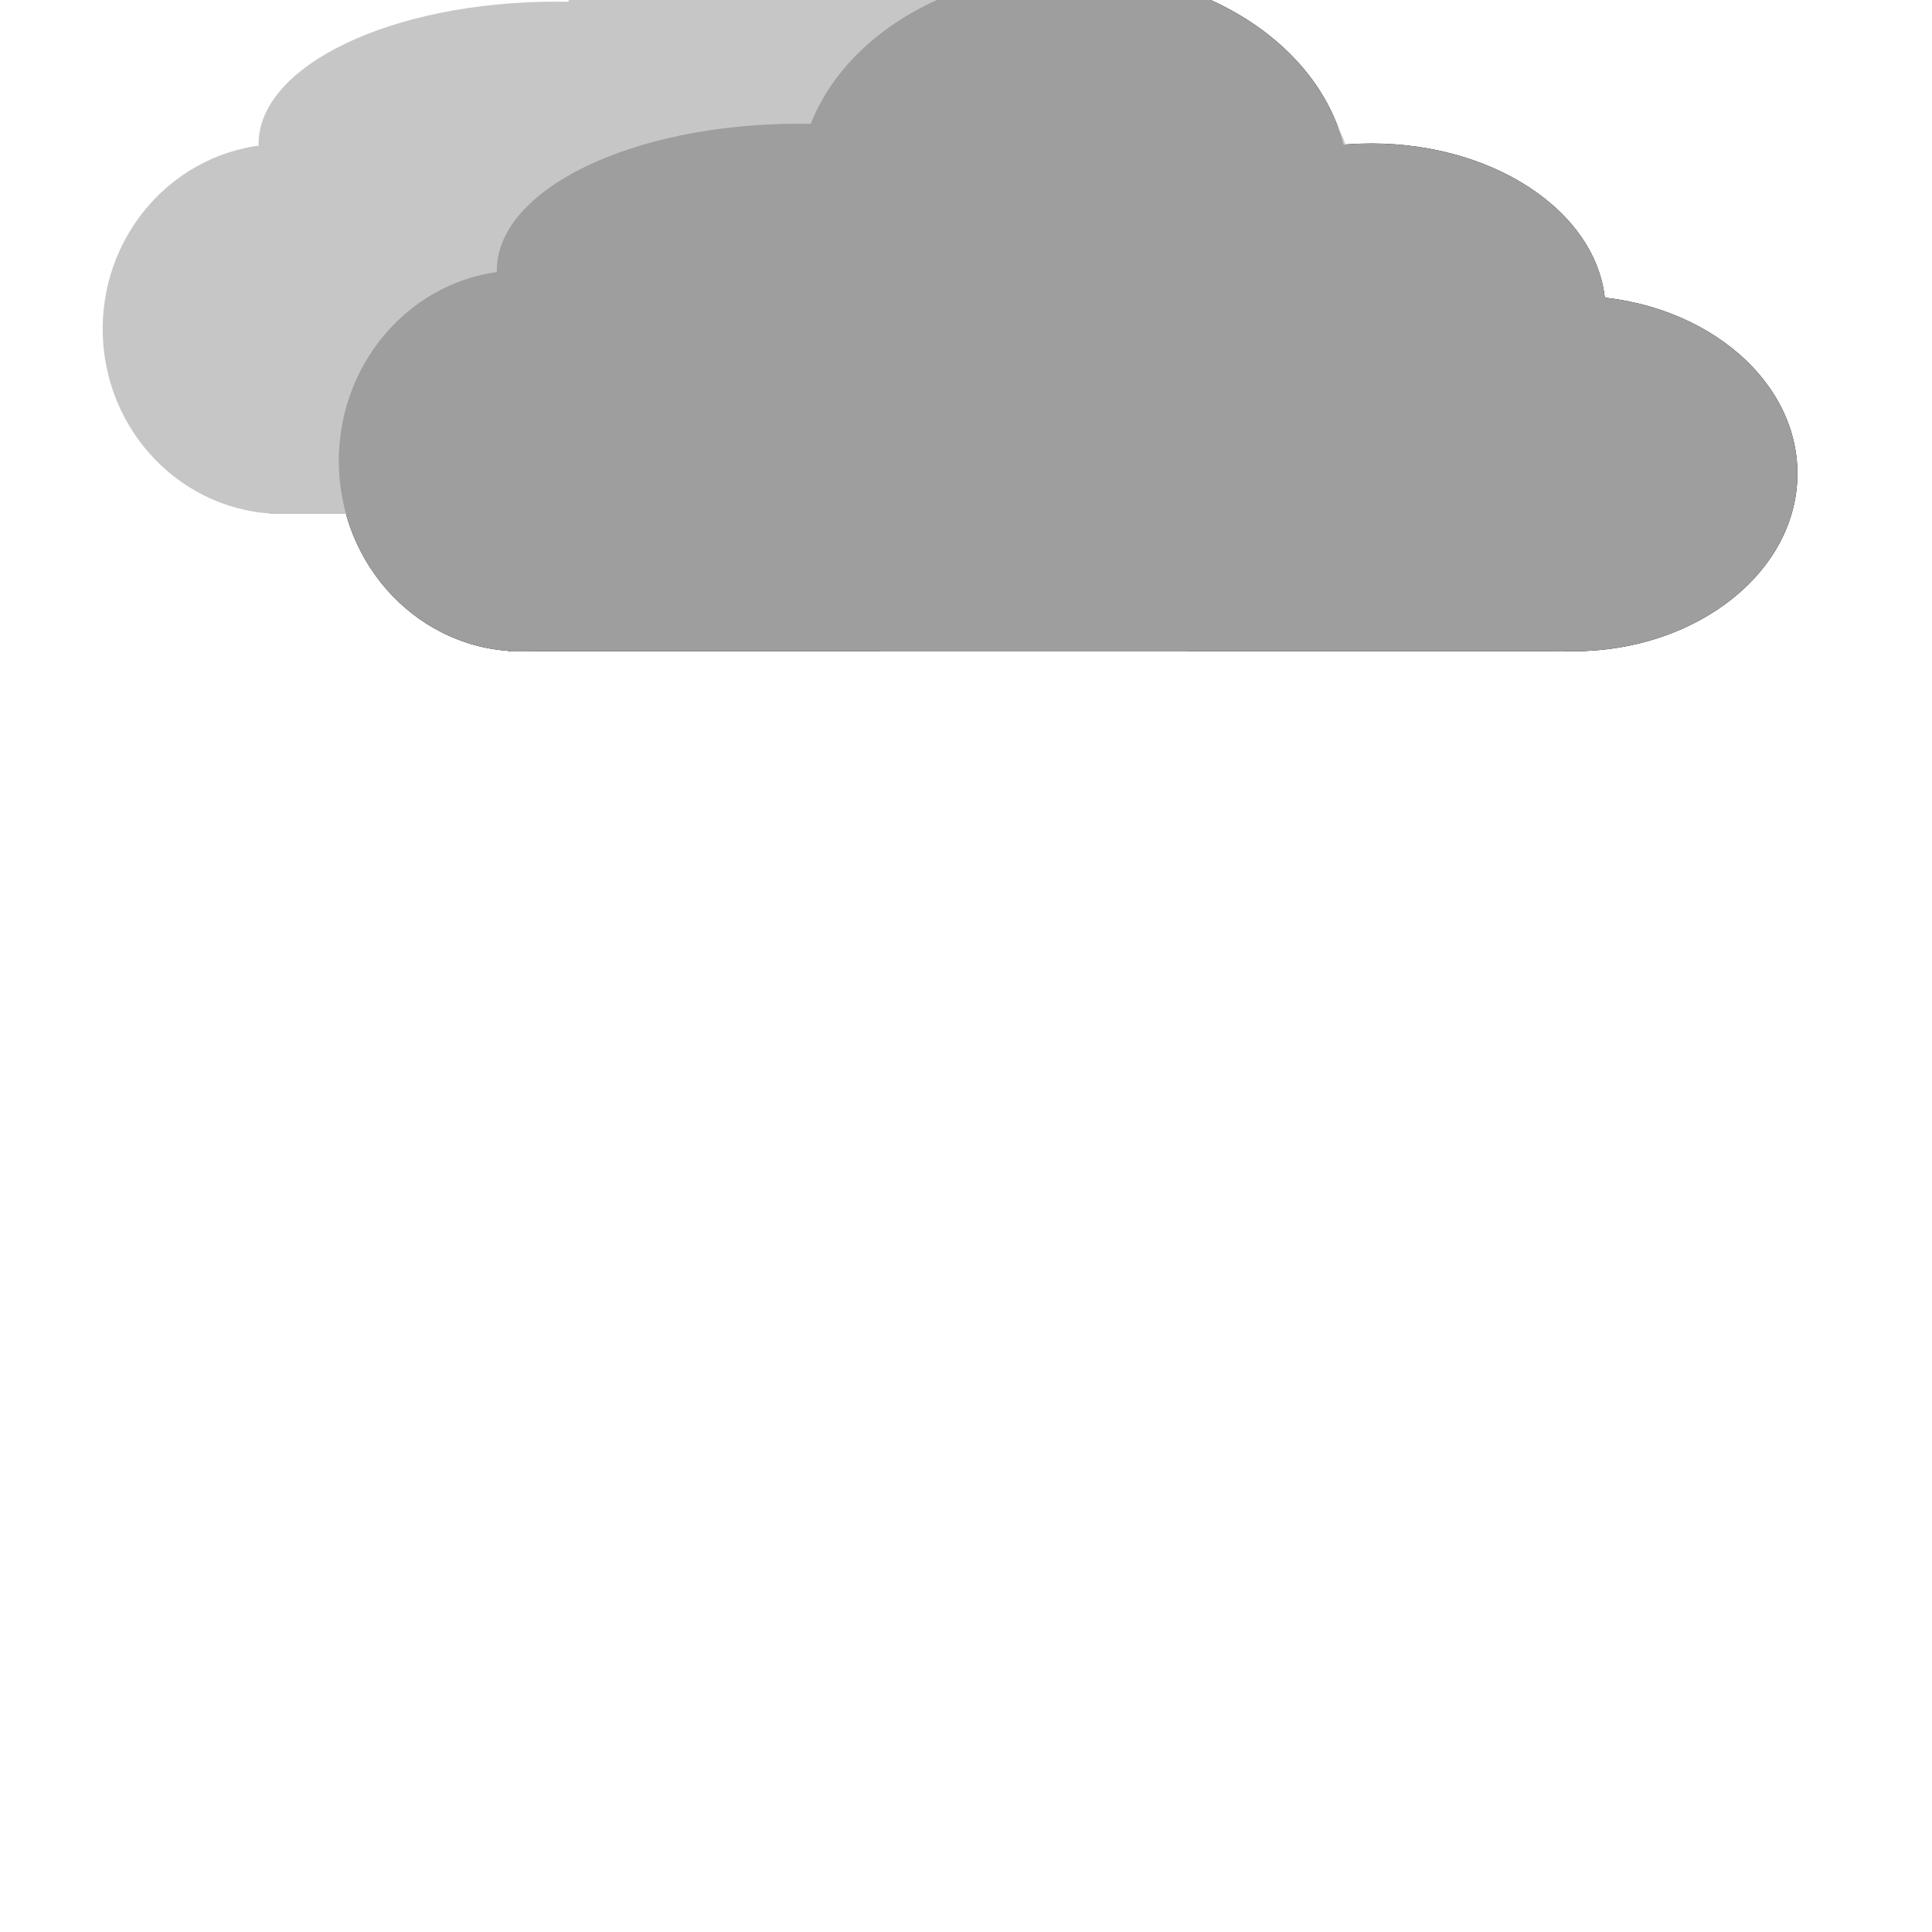 <?xml version="1.0" encoding="UTF-8" standalone="no"?>
<!DOCTYPE svg PUBLIC "-//W3C//DTD SVG 1.1//EN" "http://www.w3.org/Graphics/SVG/1.1/DTD/svg11.dtd">
<svg version="1.1" xmlns="http://www.w3.org/2000/svg" xmlns:xlink="http://www.w3.org/1999/xlink" preserveAspectRatio="xMidYMid meet" viewBox="0 190 640 447" width="640" height="640"><defs><path d="M232.8 246.17C232.8 280.99 205.79 309.25 172.52 309.25C139.25 309.25 112.24 280.99 112.24 246.17C112.24 211.35 139.25 183.08 172.52 183.08C205.79 183.08 232.8 211.35 232.8 246.17Z" id="aimQ1r43"></path><path d="M364.58 183.08C364.58 209.91 319.77 231.68 264.58 231.68C209.39 231.68 164.58 209.91 164.58 183.08C164.58 156.26 209.39 134.49 264.58 134.49C319.77 134.49 364.58 156.26 364.58 183.08Z" id="i5a4lJ4aK"></path><path d="M446.82 155.51C446.82 194.97 405.99 227.01 355.7 227.01C305.41 227.01 264.58 194.97 264.58 155.51C264.58 116.05 305.41 84.02 355.7 84.02C405.99 84.02 446.82 116.05 446.82 155.51Z" id="a1F7Yghk8R"></path><path d="M531.87 196.64C531.87 227.33 497.11 252.24 454.3 252.24C411.49 252.24 376.73 227.33 376.73 196.64C376.73 165.94 411.49 141.03 454.3 141.03C497.11 141.03 531.87 165.94 531.87 196.64Z" id="h1Gmq4gBGR"></path><path d="M595.42 250.37C595.42 282.87 562.13 309.25 521.12 309.25C480.11 309.25 446.82 282.87 446.82 250.37C446.82 217.88 480.11 191.5 521.12 191.5C562.13 191.5 595.42 217.88 595.42 250.37Z" id="c1TIyf31gq"></path><path d="M168.32 194.3L393.55 194.3L393.55 309.25L168.32 309.25L168.32 194.3Z" id="ewlwxQ6qp"></path><path d="M291.4 194.3L516.64 194.3L516.64 309.25L291.4 309.25L291.4 194.3Z" id="d5ihojCUF7"></path><path d="M152.95 202.49C152.95 236.29 126.3 263.74 93.48 263.74C60.66 263.74 34.02 236.29 34.02 202.49C34.02 168.68 60.66 141.23 93.48 141.23C126.3 141.23 152.95 168.68 152.95 202.49Z" id="e1NlEwIdAw"></path><path d="M282.94 141.23C282.94 167.28 238.74 188.42 184.29 188.42C129.85 188.42 85.65 167.28 85.65 141.23C85.65 115.19 129.85 94.05 184.29 94.05C238.74 94.05 282.94 115.19 282.94 141.23Z" id="c1Sbbg8mU6"></path><path d="M364.07 114.47C364.07 152.78 323.79 183.88 274.18 183.88C224.57 183.88 184.29 152.78 184.29 114.47C184.29 76.15 224.57 45.05 274.18 45.05C323.79 45.05 364.07 76.15 364.07 114.47Z" id="b2cwqsMSII"></path><path d="M447.96 154.39C447.96 184.19 413.68 208.38 371.44 208.38C329.21 208.38 294.92 184.19 294.92 154.39C294.92 124.59 329.21 100.4 371.44 100.4C413.68 100.4 447.96 124.59 447.96 154.39Z" id="fhervBhJq"></path><path d="M510.65 206.57C510.65 238.12 477.81 263.74 437.36 263.74C396.91 263.74 364.07 238.12 364.07 206.57C364.07 175.02 396.91 149.4 437.36 149.4C477.81 149.4 510.65 175.02 510.65 206.57Z" id="aRKHV6psV"></path><path d="M89.33 152.12L311.52 152.12L311.52 263.74L89.33 263.74L89.33 152.12Z" id="g2BehuMUZk"></path><path d="M210.75 152.12L432.94 152.12L432.94 263.74L210.75 263.74L210.75 152.12Z" id="l4dhxnB9vW"></path><path d="M232.8 246.17C232.8 280.99 205.79 309.25 172.52 309.25C139.25 309.25 112.24 280.99 112.24 246.17C112.24 211.35 139.25 183.08 172.52 183.08C205.79 183.08 232.8 211.35 232.8 246.17Z" id="c4ho1xDvoT"></path><path d="M364.58 183.08C364.58 209.91 319.77 231.68 264.58 231.68C209.39 231.68 164.58 209.91 164.58 183.08C164.58 156.26 209.39 134.49 264.58 134.49C319.77 134.49 364.58 156.26 364.58 183.08Z" id="a7Kl1z8Tyx"></path><path d="M446.82 155.51C446.82 194.97 405.99 227.01 355.7 227.01C305.41 227.01 264.58 194.97 264.58 155.51C264.58 116.05 305.41 84.02 355.7 84.02C405.99 84.02 446.82 116.05 446.82 155.51Z" id="bxjIsSx2u"></path><path d="M531.87 196.64C531.87 227.33 497.11 252.24 454.3 252.24C411.49 252.24 376.73 227.33 376.73 196.64C376.73 165.94 411.49 141.03 454.3 141.03C497.11 141.03 531.87 165.94 531.87 196.64Z" id="b1CWQbDqQv"></path><path d="M595.42 250.37C595.42 282.87 562.13 309.25 521.12 309.25C480.11 309.25 446.82 282.87 446.82 250.37C446.82 217.88 480.11 191.5 521.12 191.5C562.13 191.5 595.42 217.88 595.42 250.37Z" id="cwPYgoLZh"></path><path d="M168.32 194.3L393.55 194.3L393.55 309.25L168.32 309.25L168.32 194.3Z" id="bW8fuFHN0"></path><path d="M291.4 194.3L516.64 194.3L516.64 309.25L291.4 309.25L291.4 194.3Z" id="b11uoqYYQE"></path></defs><g><g><g><g><use xlink:href="#aimQ1r43" opacity="1" fill="#000000" fill-opacity="1"></use></g><g><use xlink:href="#i5a4lJ4aK" opacity="1" fill="#000000" fill-opacity="1"></use></g><g><use xlink:href="#a1F7Yghk8R" opacity="1" fill="#000000" fill-opacity="1"></use></g><g><use xlink:href="#h1Gmq4gBGR" opacity="1" fill="#000000" fill-opacity="1"></use></g><g><use xlink:href="#c1TIyf31gq" opacity="1" fill="#000000" fill-opacity="1"></use></g><g><use xlink:href="#ewlwxQ6qp" opacity="1" fill="#000000" fill-opacity="1"></use></g><g><use xlink:href="#d5ihojCUF7" opacity="1" fill="#000000" fill-opacity="1"></use></g></g><g><g><use xlink:href="#e1NlEwIdAw" opacity="1" fill="#c6c6c6" fill-opacity="1"></use></g><g><use xlink:href="#c1Sbbg8mU6" opacity="1" fill="#c6c6c6" fill-opacity="1"></use></g><g><use xlink:href="#b2cwqsMSII" opacity="1" fill="#c6c6c6" fill-opacity="1"></use></g><g><use xlink:href="#fhervBhJq" opacity="1" fill="#c6c6c6" fill-opacity="1"></use></g><g><use xlink:href="#aRKHV6psV" opacity="1" fill="#c6c6c6" fill-opacity="1"></use></g><g><use xlink:href="#g2BehuMUZk" opacity="1" fill="#c6c6c6" fill-opacity="1"></use></g><g><use xlink:href="#l4dhxnB9vW" opacity="1" fill="#c6c6c6" fill-opacity="1"></use></g></g><g><g><use xlink:href="#c4ho1xDvoT" opacity="1" fill="#9e9e9e" fill-opacity="1"></use></g><g><use xlink:href="#a7Kl1z8Tyx" opacity="1" fill="#9e9e9e" fill-opacity="1"></use></g><g><use xlink:href="#bxjIsSx2u" opacity="1" fill="#9e9e9e" fill-opacity="1"></use></g><g><use xlink:href="#b1CWQbDqQv" opacity="1" fill="#9e9e9e" fill-opacity="1"></use></g><g><use xlink:href="#cwPYgoLZh" opacity="1" fill="#9e9e9e" fill-opacity="1"></use></g><g><use xlink:href="#bW8fuFHN0" opacity="1" fill="#9e9e9e" fill-opacity="1"></use></g><g><use xlink:href="#b11uoqYYQE" opacity="1" fill="#9e9e9e" fill-opacity="1"></use></g></g></g></g></svg>
